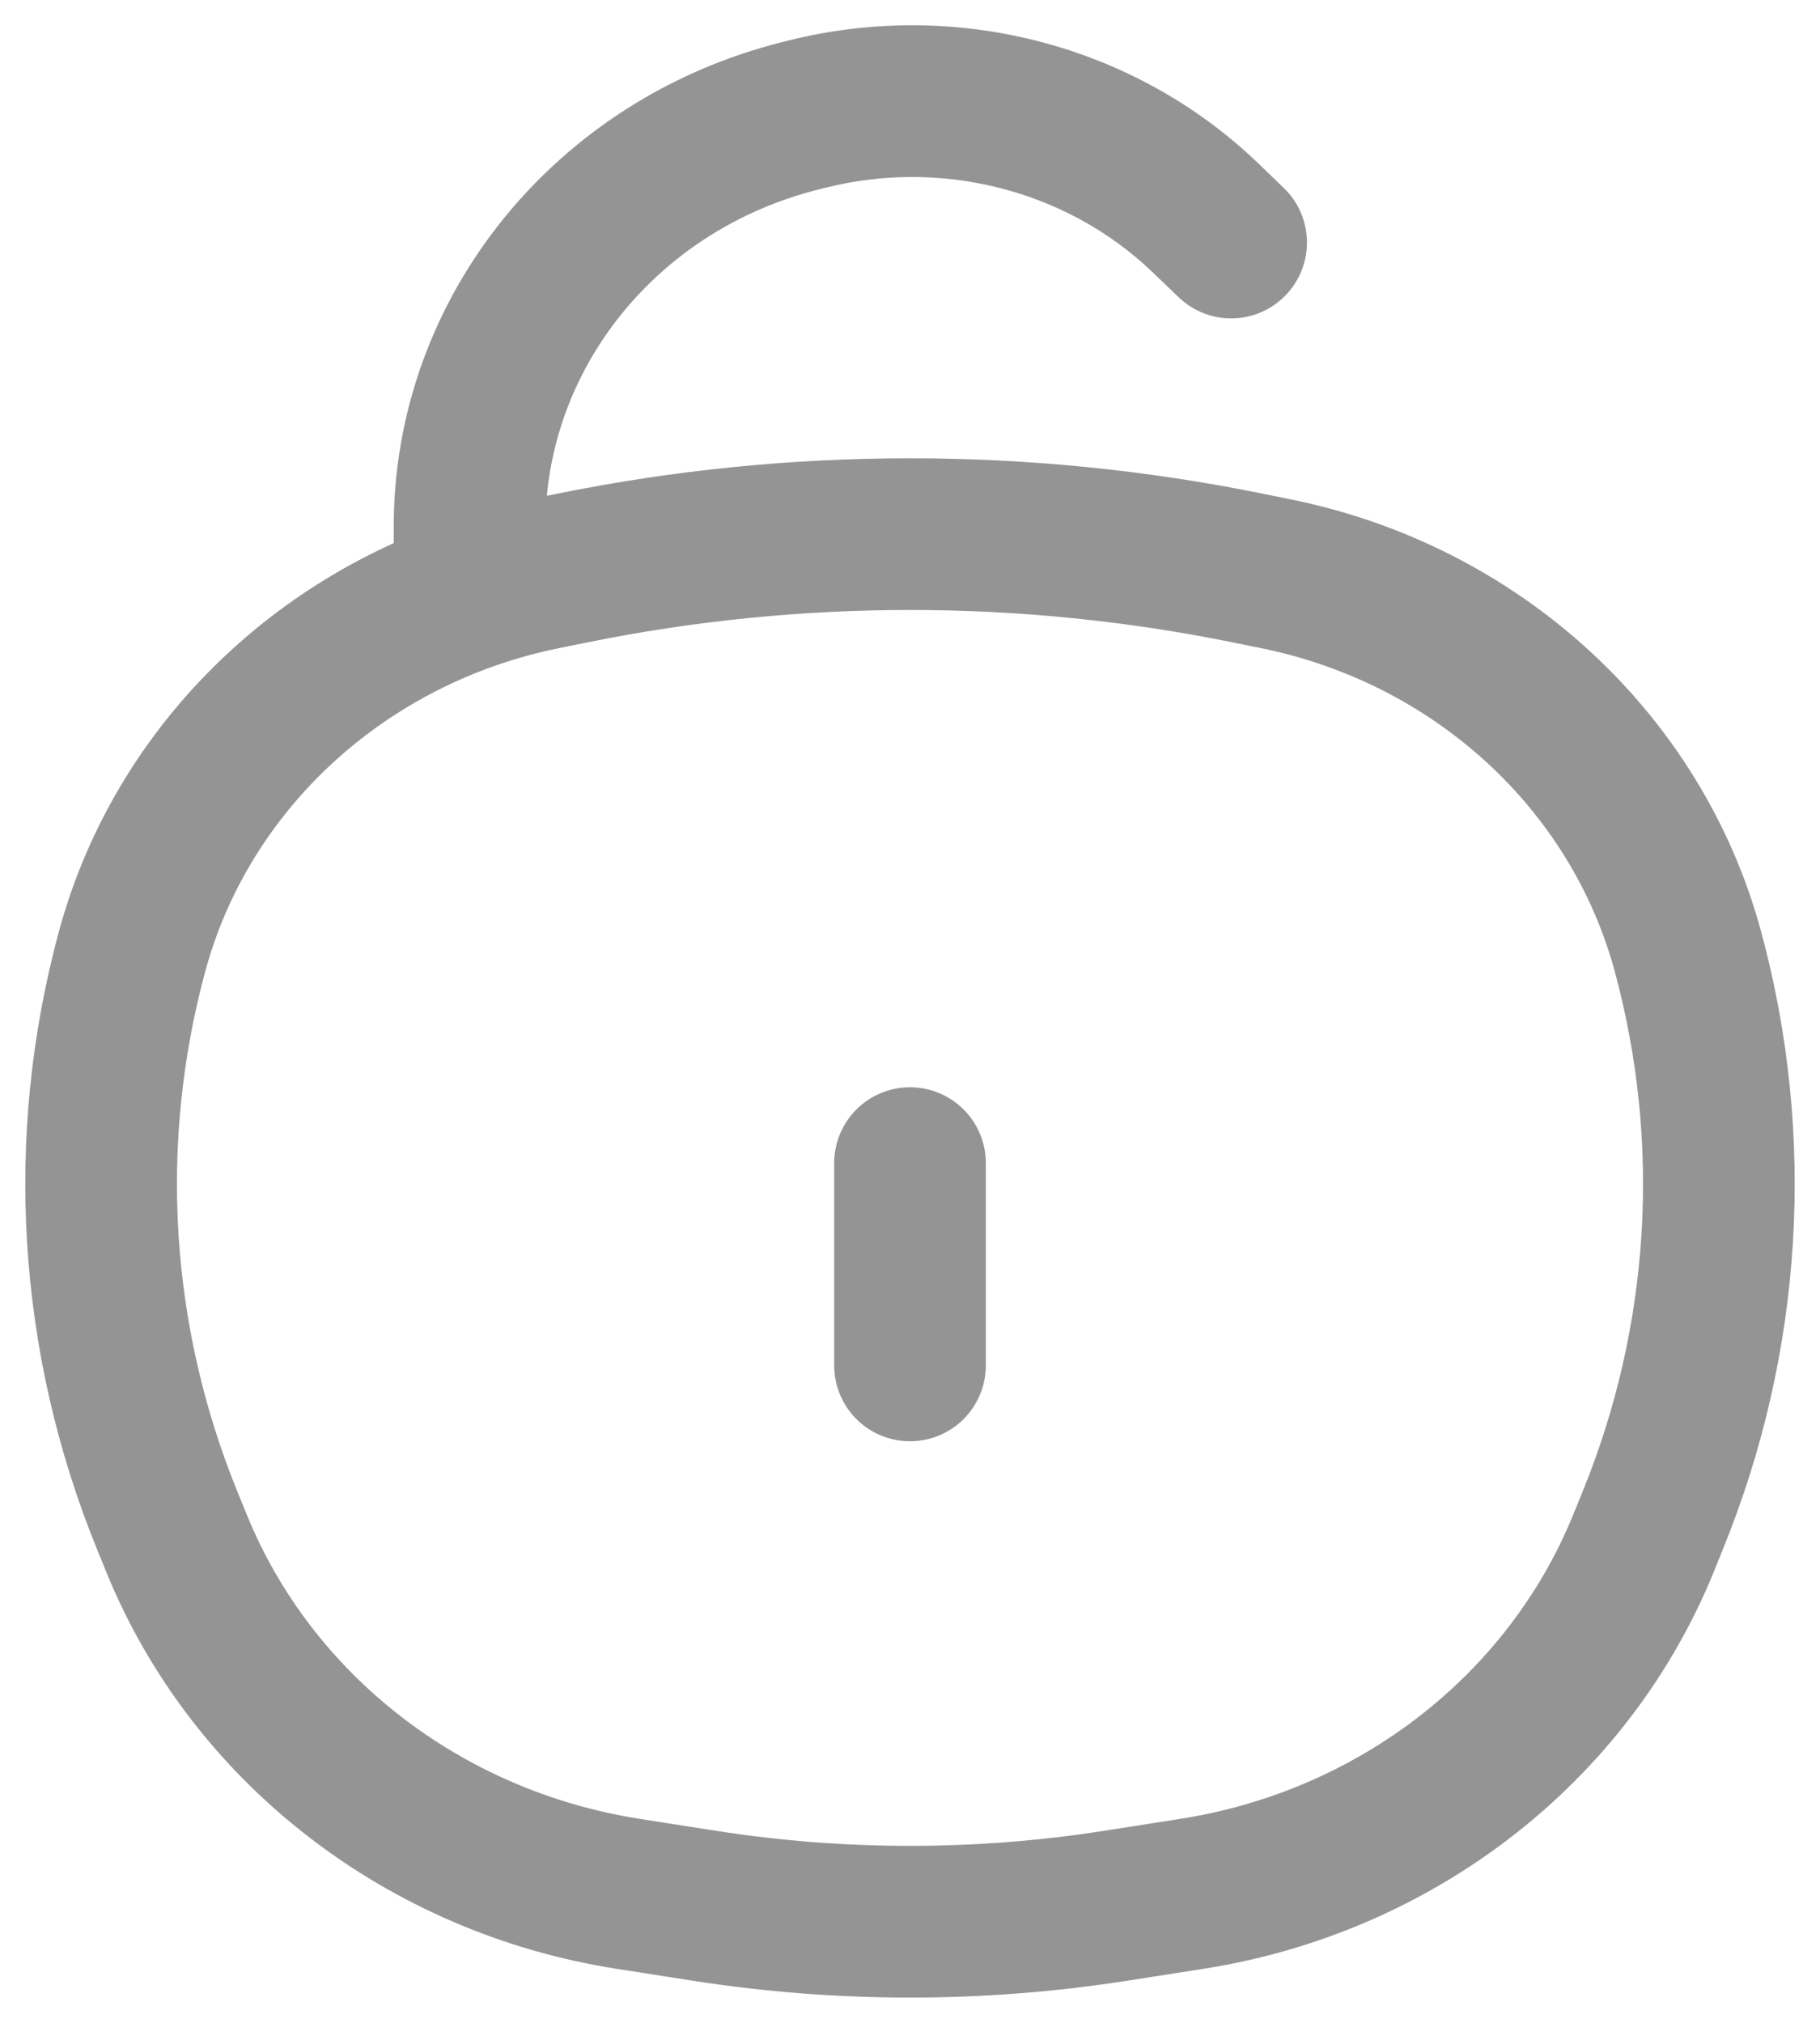 <svg width="18" height="20" viewBox="0 0 18 20" fill="none" xmlns="http://www.w3.org/2000/svg">
<path d="M1.653 15.031L0.958 15.314L0.958 15.314L1.653 15.031ZM1.306 9.408L2.03 9.604L1.306 9.408ZM16.694 9.408L15.97 9.604L16.694 9.408ZM16.347 15.031L17.041 15.314L17.041 15.314L16.347 15.031ZM11.037 18.842L10.921 18.101L10.921 18.101L11.037 18.842ZM6.964 18.842L6.848 19.583L6.848 19.583L6.964 18.842ZM5.656 5.617L5.507 4.882L5.507 4.882L5.656 5.617ZM12.344 5.617L12.194 6.352L12.194 6.352L12.344 5.617ZM6.215 18.725L6.331 17.984L6.331 17.984L6.215 18.725ZM1.746 15.259L2.441 14.976L2.441 14.976L1.746 15.259ZM11.785 18.725L11.901 19.466L11.901 19.466L11.785 18.725ZM16.254 15.259L15.559 14.976L15.559 14.976L16.254 15.259ZM12.62 5.673L12.769 4.938L12.769 4.938L12.62 5.673ZM5.38 5.673L5.529 6.408L5.529 6.408L5.38 5.673ZM3.894 5.445C3.894 5.86 4.23 6.195 4.644 6.195C5.058 6.195 5.394 5.86 5.394 5.445H3.894ZM4.644 5.209L3.894 5.209V5.209H4.644ZM7.919 1.144L7.737 0.416L7.737 0.416L7.919 1.144ZM7.987 1.127L8.169 1.855L8.169 1.855L7.987 1.127ZM11.921 2.153L11.402 2.694L11.402 2.694L11.921 2.153ZM11.657 2.939C11.956 3.226 12.431 3.216 12.717 2.917C13.004 2.618 12.994 2.143 12.695 1.857L11.657 2.939ZM10.015 1.117L10.19 0.388L10.19 0.388L10.015 1.117ZM5.529 6.408L5.806 6.352L5.507 4.882L5.231 4.938L5.529 6.408ZM12.194 6.352L12.471 6.408L12.769 4.938L12.493 4.882L12.194 6.352ZM11.669 17.984L10.921 18.101L11.152 19.583L11.901 19.466L11.669 17.984ZM7.079 18.101L6.331 17.984L6.099 19.466L6.848 19.583L7.079 18.101ZM15.652 14.748L15.559 14.976L16.949 15.542L17.041 15.314L15.652 14.748ZM2.441 14.976L2.348 14.748L0.958 15.314L1.051 15.542L2.441 14.976ZM2.348 14.748C1.679 13.107 1.569 11.307 2.03 9.604L0.582 9.212C0.035 11.233 0.167 13.369 0.958 15.314L2.348 14.748ZM15.97 9.604C16.431 11.307 16.321 13.107 15.652 14.748L17.041 15.314C17.833 13.369 17.965 11.233 17.418 9.212L15.97 9.604ZM10.921 18.101C9.649 18.3 8.351 18.3 7.079 18.101L6.848 19.583C8.273 19.806 9.727 19.806 11.152 19.583L10.921 18.101ZM5.806 6.352C7.912 5.924 10.088 5.924 12.194 6.352L12.493 4.882C10.19 4.414 7.81 4.414 5.507 4.882L5.806 6.352ZM6.331 17.984C4.556 17.707 3.083 16.554 2.441 14.976L1.051 15.542C1.901 17.628 3.827 19.111 6.099 19.466L6.331 17.984ZM11.901 19.466C14.173 19.111 16.099 17.628 16.949 15.542L15.559 14.976C14.917 16.554 13.444 17.707 11.669 17.984L11.901 19.466ZM12.471 6.408C14.192 6.758 15.537 8.005 15.97 9.604L17.418 9.212C16.83 7.04 15.02 5.395 12.769 4.938L12.471 6.408ZM5.231 4.938C2.98 5.395 1.17 7.04 0.582 9.212L2.03 9.604C2.463 8.005 3.808 6.758 5.529 6.408L5.231 4.938ZM5.394 5.445V5.209H3.894V5.445H5.394ZM8.101 1.872L8.169 1.855L7.805 0.399L7.737 0.416L8.101 1.872ZM11.402 2.694L11.657 2.939L12.695 1.857L12.44 1.611L11.402 2.694ZM9.84 1.847C10.435 1.989 10.974 2.283 11.402 2.694L12.44 1.611C11.817 1.013 11.039 0.592 10.19 0.388L9.84 1.847ZM8.169 1.855C8.716 1.718 9.292 1.715 9.84 1.847L10.19 0.388C9.407 0.2 8.587 0.204 7.805 0.399L8.169 1.855ZM5.394 5.209C5.394 3.66 6.487 2.275 8.101 1.872L7.737 0.416C5.493 0.977 3.894 2.934 3.894 5.209L5.394 5.209Z" fill="#949494"/>
<path d="M9 11.5L9 13.5" stroke="#949494" stroke-width="1.5" stroke-linecap="round"/>
</svg>
